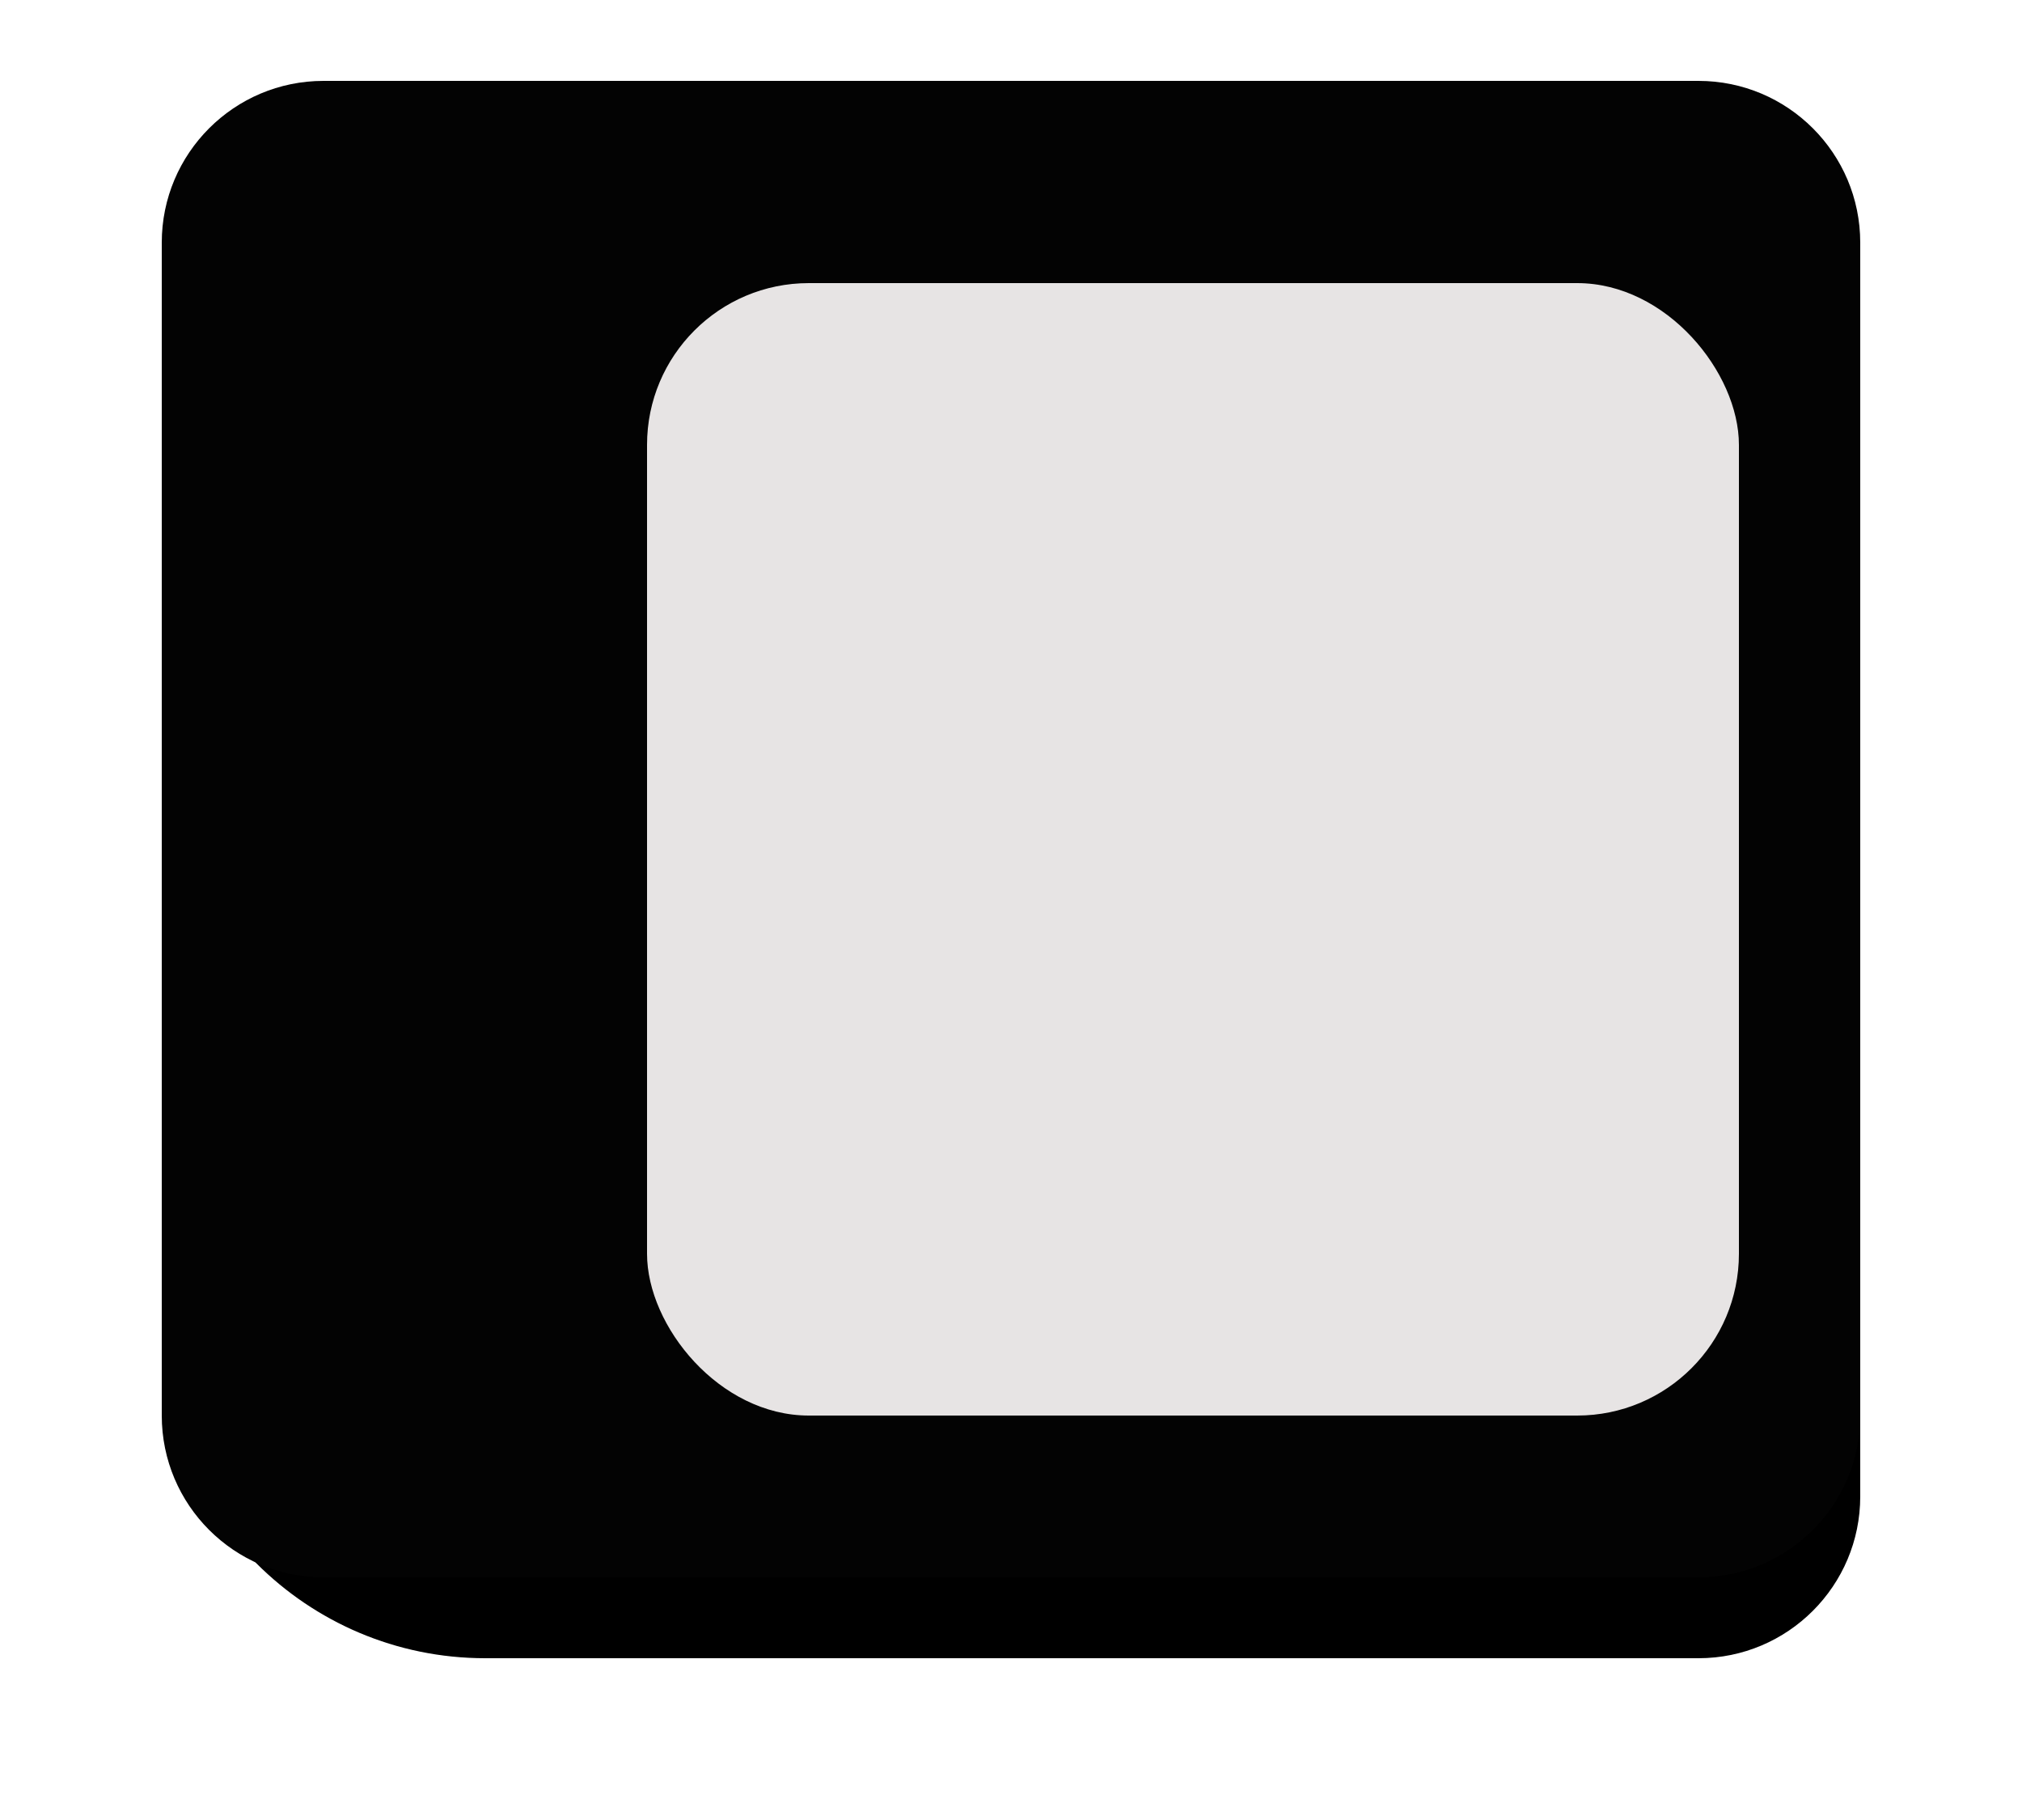 <?xml version="1.0" encoding="UTF-8"?>
<svg width="50px" height="45px" viewBox="0 0 50 45" version="1.1" xmlns="http://www.w3.org/2000/svg" xmlns:xlink="http://www.w3.org/1999/xlink">
    <!-- Generator: Sketch 63.1 (92452) - https://sketch.com -->
    <title>编组 6</title>
    <desc>Created with Sketch.</desc>
    <defs>
        <path d="M8,0 L38,0 C40.209,-4.05812251e-16 42,1.791 42,4 L42,33 C42,35.209 40.209,37 38,37 L8,37 C3.582,37 5.41083001e-16,33.418 0,29 L0,8 C-5.41083001e-16,3.582 3.582,8.11624501e-16 8,0 Z" id="path-1"></path>
        <filter x="-16.7%" y="-13.5%" width="133.3%" height="137.8%" filterUnits="objectBoundingBox" id="filter-2">
            <feOffset dx="0" dy="2" in="SourceAlpha" result="shadowOffsetOuter1"></feOffset>
            <feGaussianBlur stdDeviation="2" in="shadowOffsetOuter1" result="shadowBlurOuter1"></feGaussianBlur>
            <feColorMatrix values="0 0 0 0 0   0 0 0 0 0   0 0 0 0 0  0 0 0 0.5 0" type="matrix" in="shadowBlurOuter1"></feColorMatrix>
        </filter>
    </defs>
    <g id="模式页面" stroke="none" stroke-width="1" fill="none" fill-rule="evenodd">
        <g id="绀青蓝单列表（浅色模式）备份-3" transform="translate(-1732, -213)">
            <g id="编组-6" transform="translate(1736, 215)">
                <g id="矩形">
                    <use fill="black" fill-opacity="1" filter="url(#filter-2)" xlink:href="#path-1"></use>
                    <use fill="#030303" fill-rule="evenodd" xlink:href="#path-1"></use>
                </g>
                <g id="编组-2">
                    <path d="M4,0 L12,0 L12,0 L12,37 L4,37 C1.791,37 2.705415e-16,35.209 0,33 L0,4 C-2.705415e-16,1.791 1.791,4.05812251e-16 4,0 Z" id="矩形备份-2" fill="#030303"></path>
                    <rect id="矩形备份-53" fill="#E7E4E4" x="12" y="5" width="27" height="28" rx="4"></rect>
                </g>
            </g>
        </g>
    </g>
</svg>